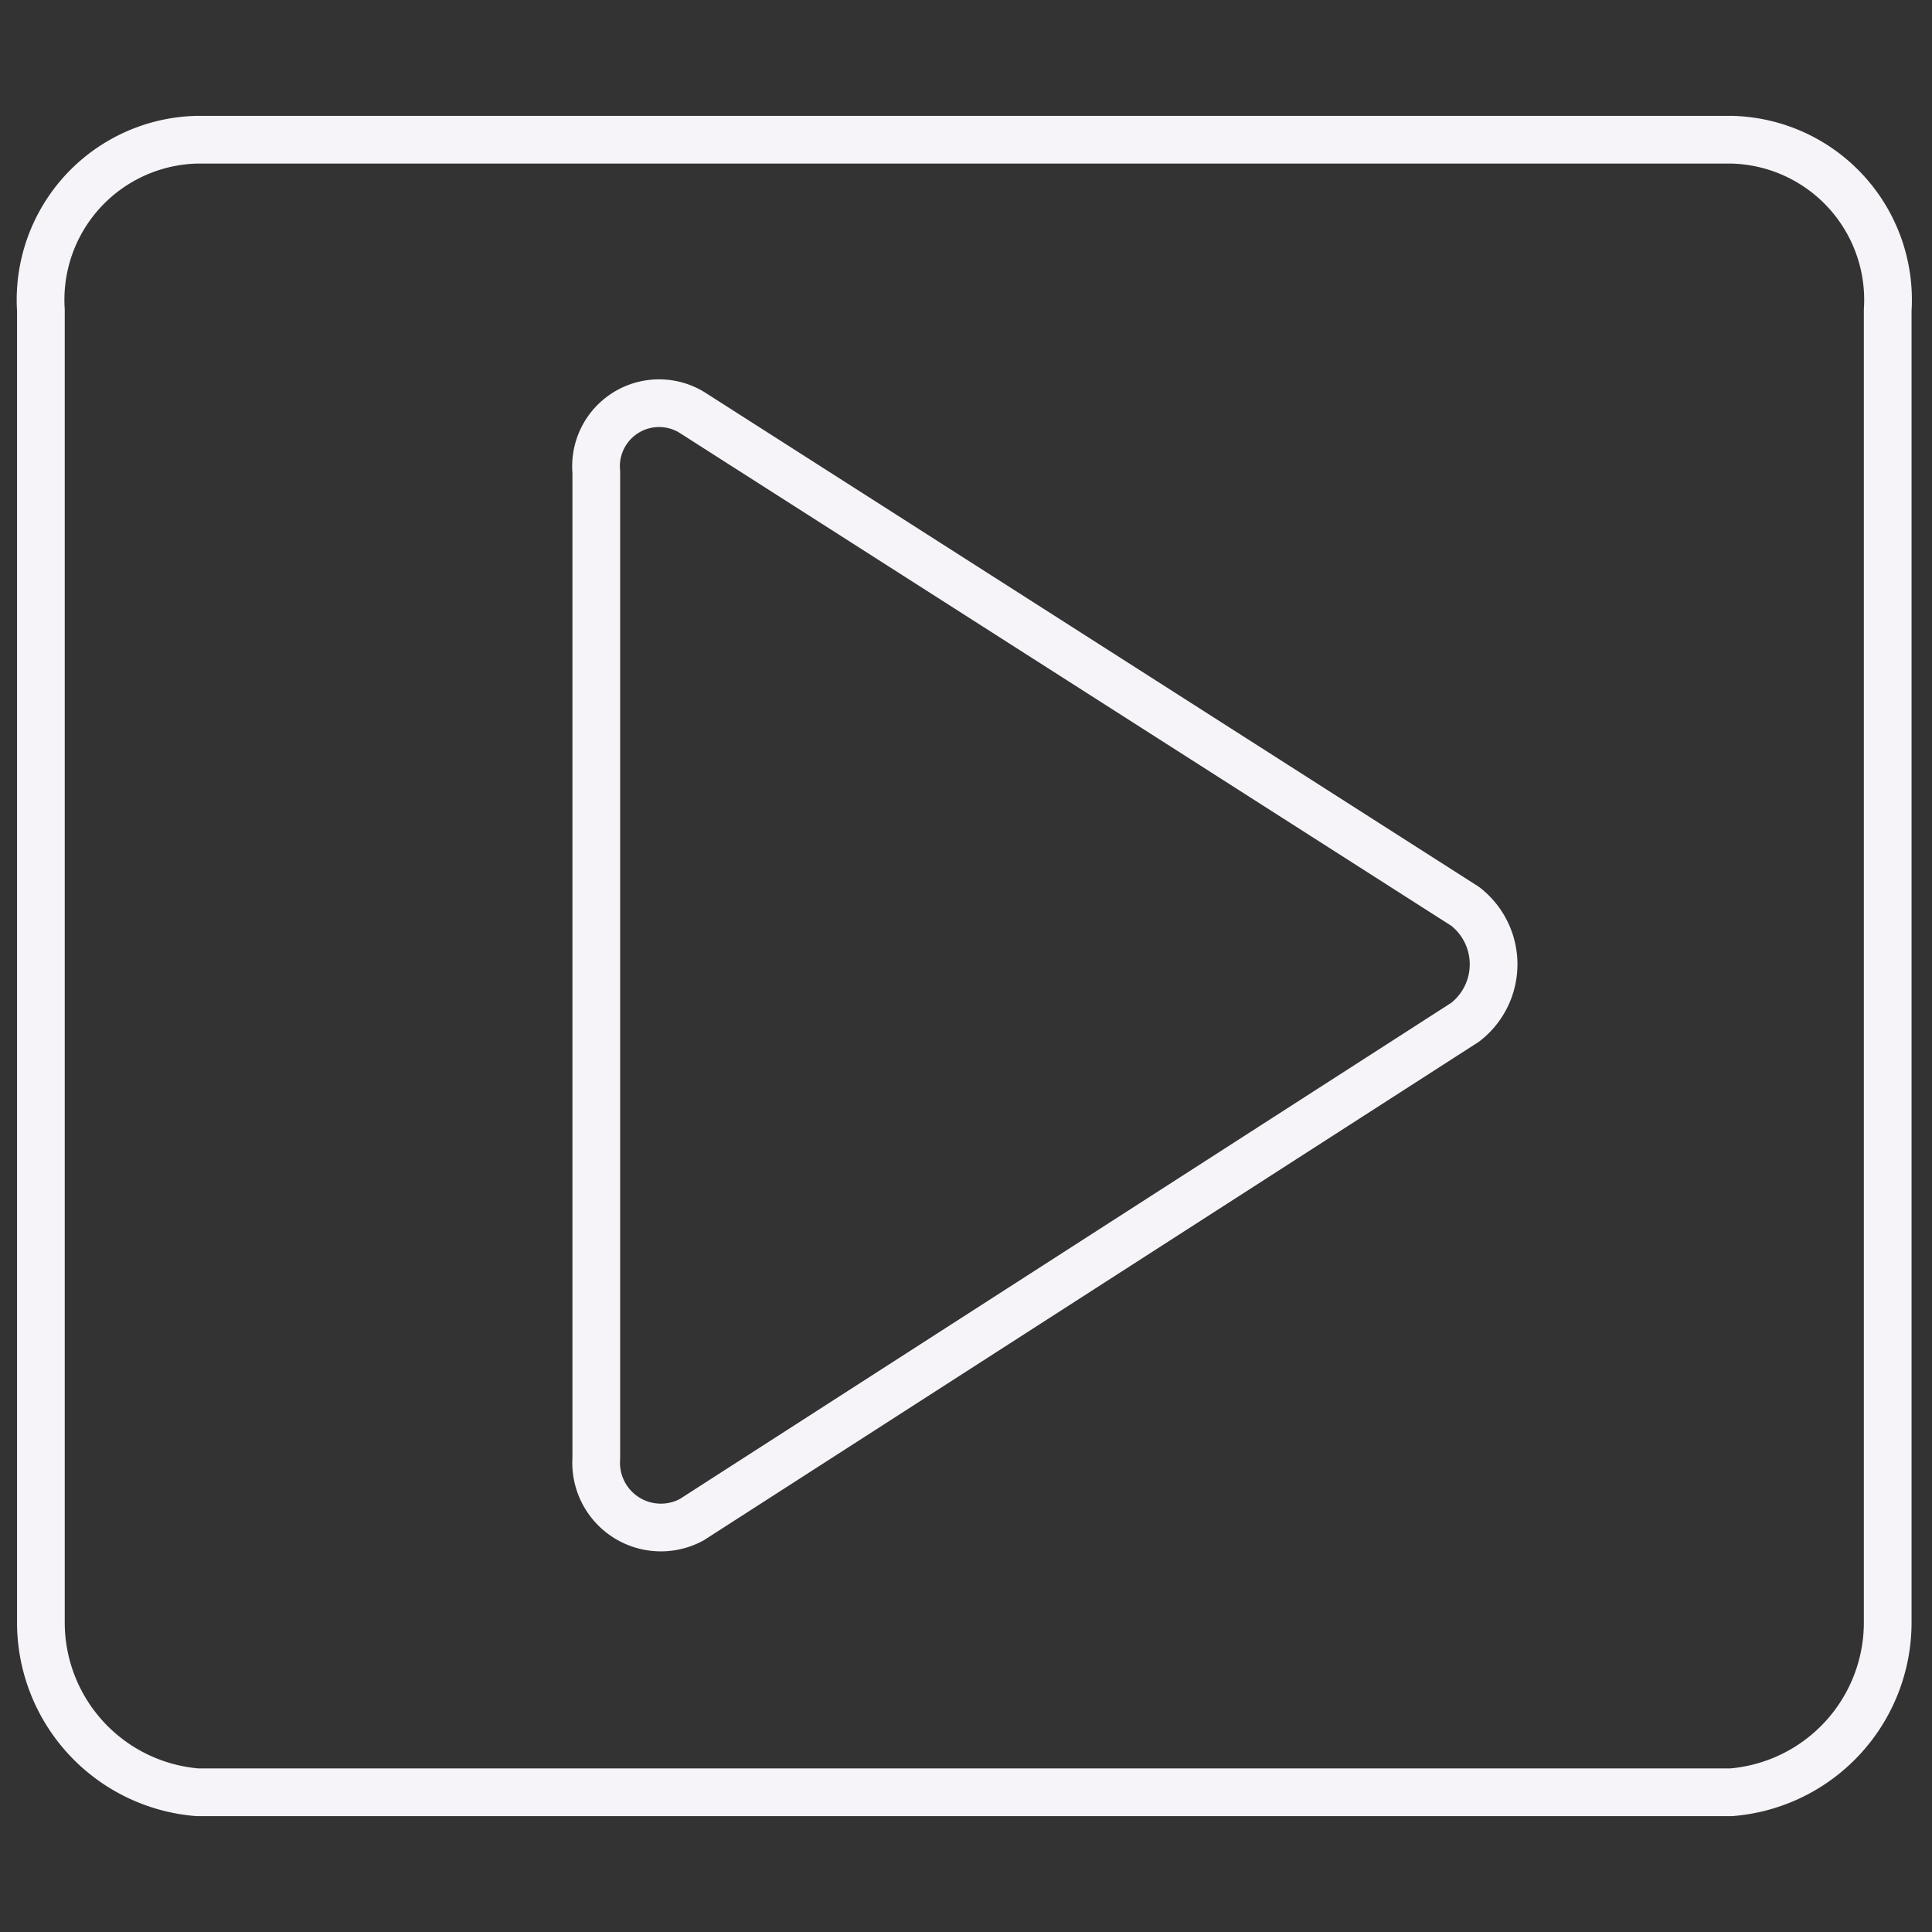 <svg id="Layer_1" data-name="Layer 1" xmlns="http://www.w3.org/2000/svg" viewBox="0 0 11.34 11.34"><rect x="0" y="0" width="11.34" height="11.34" fill="#333333" stroke="none"/><defs><style>.cls-1{fill:none;stroke:#f6f4f9;stroke-linecap:round;stroke-linejoin:round;stroke-width:0.28px;}</style></defs><path class="cls-1" d="M11.08,9.52a1,1,0,0,1-.92,1h-9a1,1,0,0,1-.92-1V1.82a.94.94,0,0,1,.92-1h9a.94.94,0,0,1,.92,1Z"/><path class="cls-1" d="M8.6,6,4.06,8.92a.38.38,0,0,1-.56-.36V2.77a.37.37,0,0,1,.56-.35L8.6,5.32A.43.43,0,0,1,8.6,6Z"/></svg>